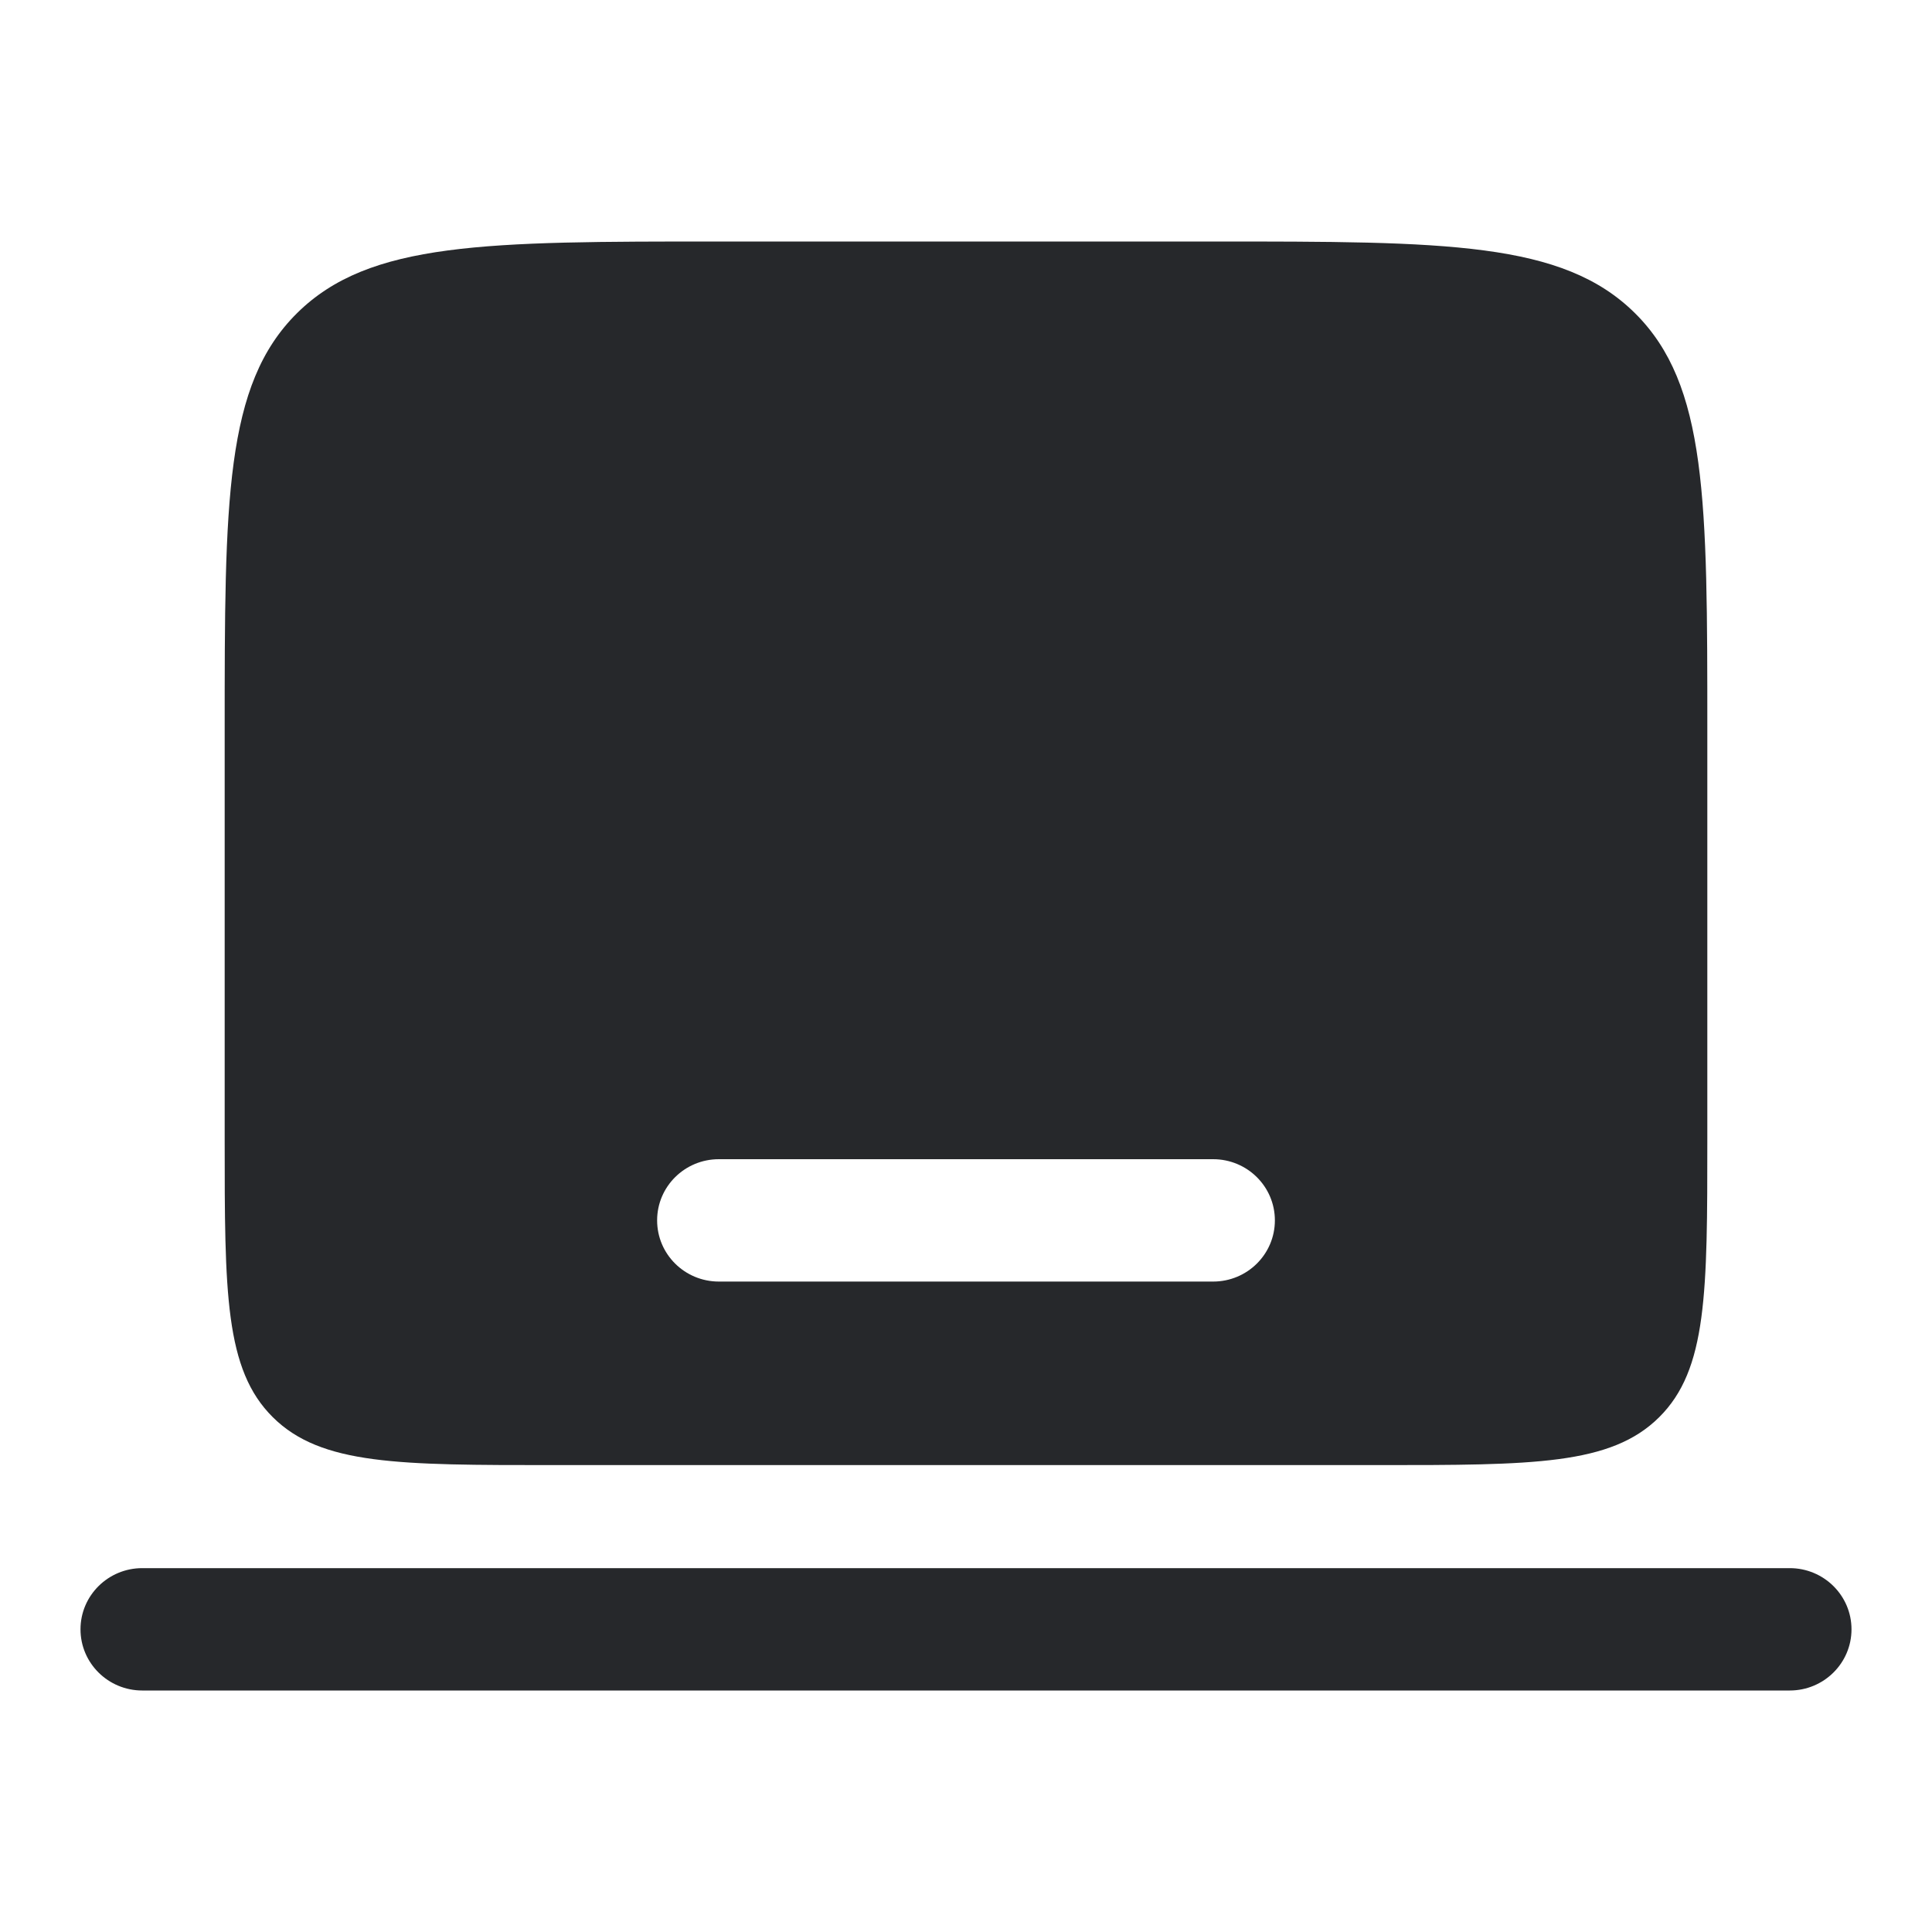 <svg width="24" height="24" viewBox="0 0 24 24" fill="none" xmlns="http://www.w3.org/2000/svg">
<path fill-rule="evenodd" clip-rule="evenodd" d="M1 20.24C1 19.82 1.344 19.48 1.767 19.48H22.233C22.656 19.48 23 19.82 23 20.24C23 20.66 22.656 21 22.233 21H1.767C1.344 21 1 20.66 1 20.24Z" fill="#26282B"/>
<path fill-rule="evenodd" clip-rule="evenodd" d="M3.69 3.89C2.791 4.781 2.791 6.214 2.791 9.08V14.147C2.791 16.057 2.791 17.013 3.39 17.606C3.99 18.2 4.954 18.2 6.884 18.2H17.116C19.046 18.2 20.011 18.2 20.61 17.606C21.209 17.013 21.209 16.057 21.209 14.147V9.08C21.209 6.214 21.209 4.781 20.31 3.89C19.411 3 17.964 3 15.07 3H8.93C6.036 3 4.589 3 3.69 3.89ZM8.163 15.16C8.163 14.74 8.506 14.4 8.93 14.4H15.07C15.494 14.4 15.837 14.74 15.837 15.16C15.837 15.58 15.494 15.92 15.07 15.92H8.93C8.506 15.92 8.163 15.58 8.163 15.16Z" fill="#26282B"/>
</svg>

